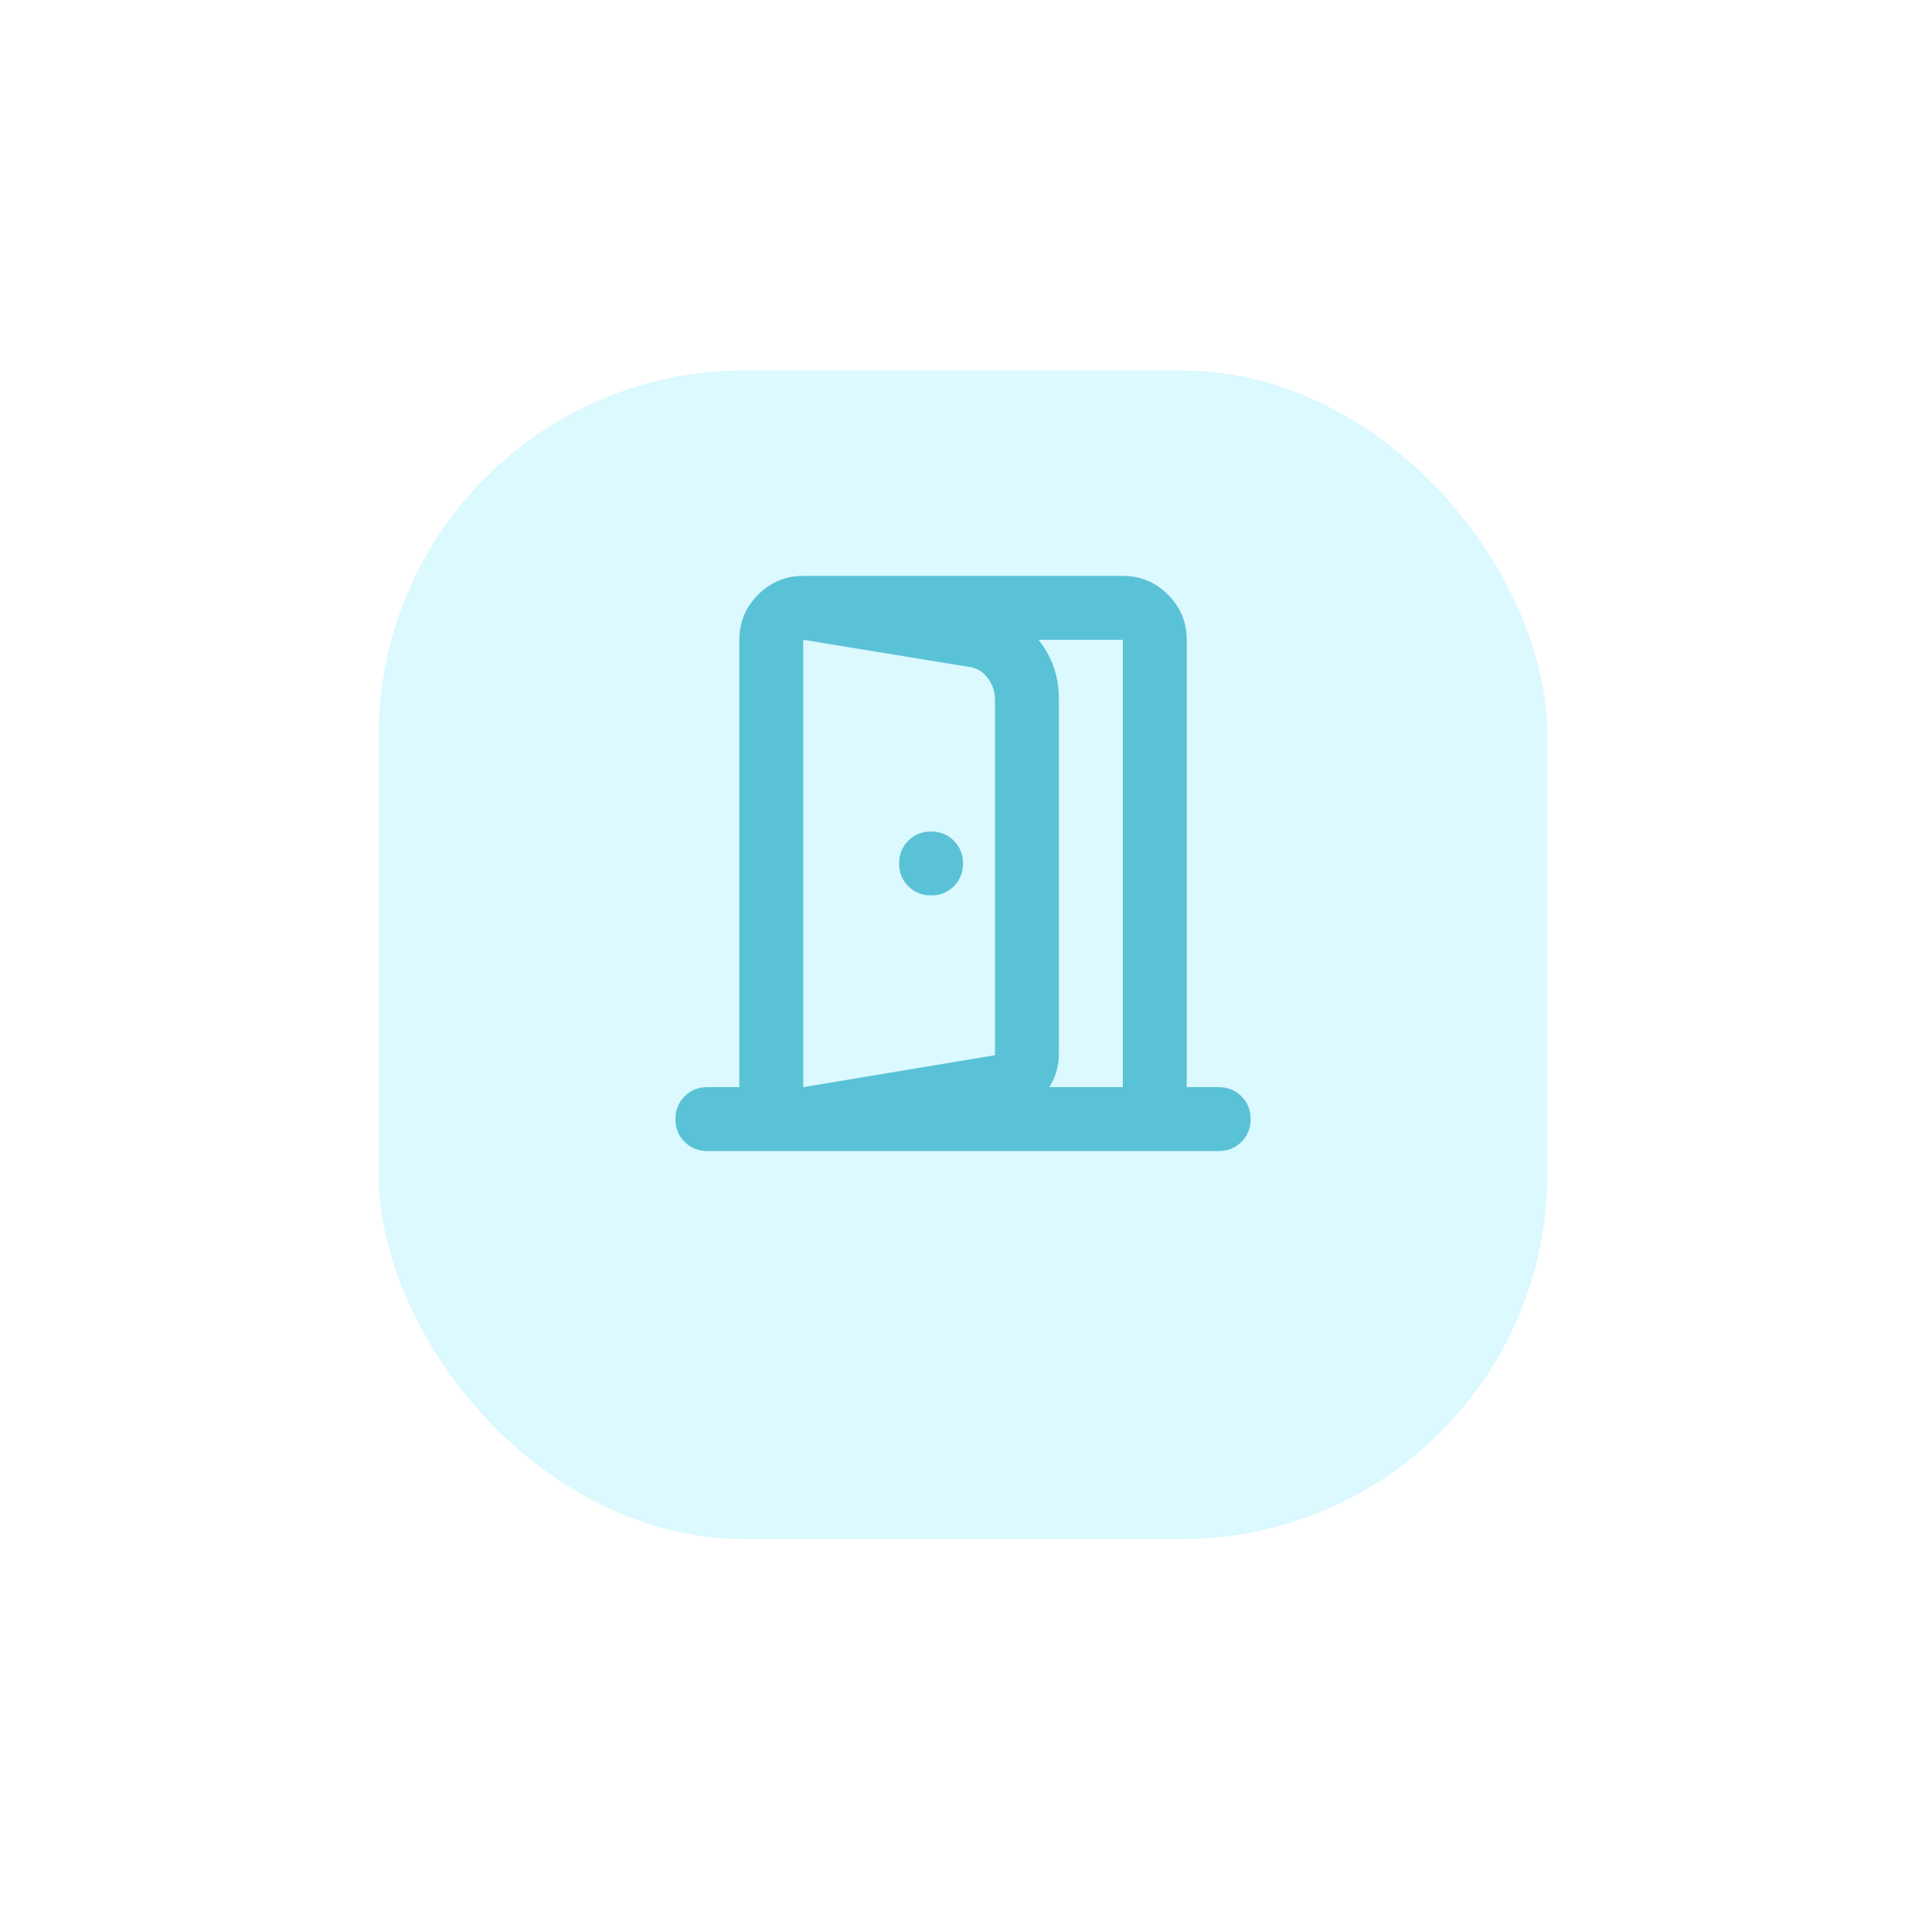<svg width="90" height="89" viewBox="0 0 90 89" fill="none" xmlns="http://www.w3.org/2000/svg">
<g filter="url(#filter0_d_167_4630)">
<rect x="17.639" y="13.009" width="54.445" height="54.445" rx="17.014" fill="#DBF9FF"/>
</g>
<mask id="mask0_167_4630" style="mask-type:alpha" maskUnits="userSpaceOnUse" x="26" y="22" width="37" height="37">
<rect x="26.997" y="22.367" width="35.73" height="35.73" fill="#D9D9D9"/>
</mask>
<g mask="url(#mask0_167_4630)">
<path d="M43.373 41.72C43.795 41.72 44.148 41.578 44.434 41.292C44.719 41.007 44.862 40.653 44.862 40.231C44.862 39.81 44.719 39.456 44.434 39.171C44.148 38.885 43.795 38.743 43.373 38.743C42.951 38.743 42.598 38.885 42.312 39.171C42.027 39.456 41.884 39.81 41.884 40.231C41.884 40.653 42.027 41.007 42.312 41.292C42.598 41.578 42.951 41.72 43.373 41.72ZM37.418 53.63V50.653L46.35 49.164V32.602C46.35 32.23 46.239 31.895 46.016 31.597C45.792 31.299 45.507 31.125 45.16 31.076L37.418 29.81V26.833L45.606 28.173C46.698 28.371 47.591 28.88 48.286 29.699C48.981 30.517 49.328 31.473 49.328 32.565V49.089C49.328 49.809 49.092 50.448 48.621 51.006C48.149 51.565 47.554 51.906 46.834 52.03L37.418 53.63ZM37.418 50.653H52.305V29.81H37.418V50.653ZM32.952 53.63C32.53 53.63 32.176 53.487 31.891 53.202C31.606 52.917 31.463 52.563 31.463 52.141C31.463 51.719 31.606 51.366 31.891 51.081C32.176 50.795 32.53 50.653 32.952 50.653H34.441V29.81C34.441 28.991 34.732 28.291 35.315 27.707C35.898 27.124 36.599 26.833 37.418 26.833H52.305C53.124 26.833 53.825 27.124 54.408 27.707C54.991 28.291 55.283 28.991 55.283 29.81V50.653H56.772C57.193 50.653 57.547 50.795 57.832 51.081C58.118 51.366 58.26 51.719 58.26 52.141C58.26 52.563 58.118 52.917 57.832 53.202C57.547 53.487 57.193 53.63 56.772 53.63H32.952Z" fill="#5AC2D6"/>
</g>
<defs>
<filter id="filter0_d_167_4630" x="0.625" y="0.248" width="88.474" height="88.474" filterUnits="userSpaceOnUse" color-interpolation-filters="sRGB">
<feFlood flood-opacity="0" result="BackgroundImageFix"/>
<feColorMatrix in="SourceAlpha" type="matrix" values="0 0 0 0 0 0 0 0 0 0 0 0 0 0 0 0 0 0 127 0" result="hardAlpha"/>
<feOffset dy="4.254"/>
<feGaussianBlur stdDeviation="8.507"/>
<feComposite in2="hardAlpha" operator="out"/>
<feColorMatrix type="matrix" values="0 0 0 0 0.353 0 0 0 0 0.761 0 0 0 0 0.839 0 0 0 0.2 0"/>
<feBlend mode="normal" in2="BackgroundImageFix" result="effect1_dropShadow_167_4630"/>
<feBlend mode="normal" in="SourceGraphic" in2="effect1_dropShadow_167_4630" result="shape"/>
</filter>
</defs>
</svg>
